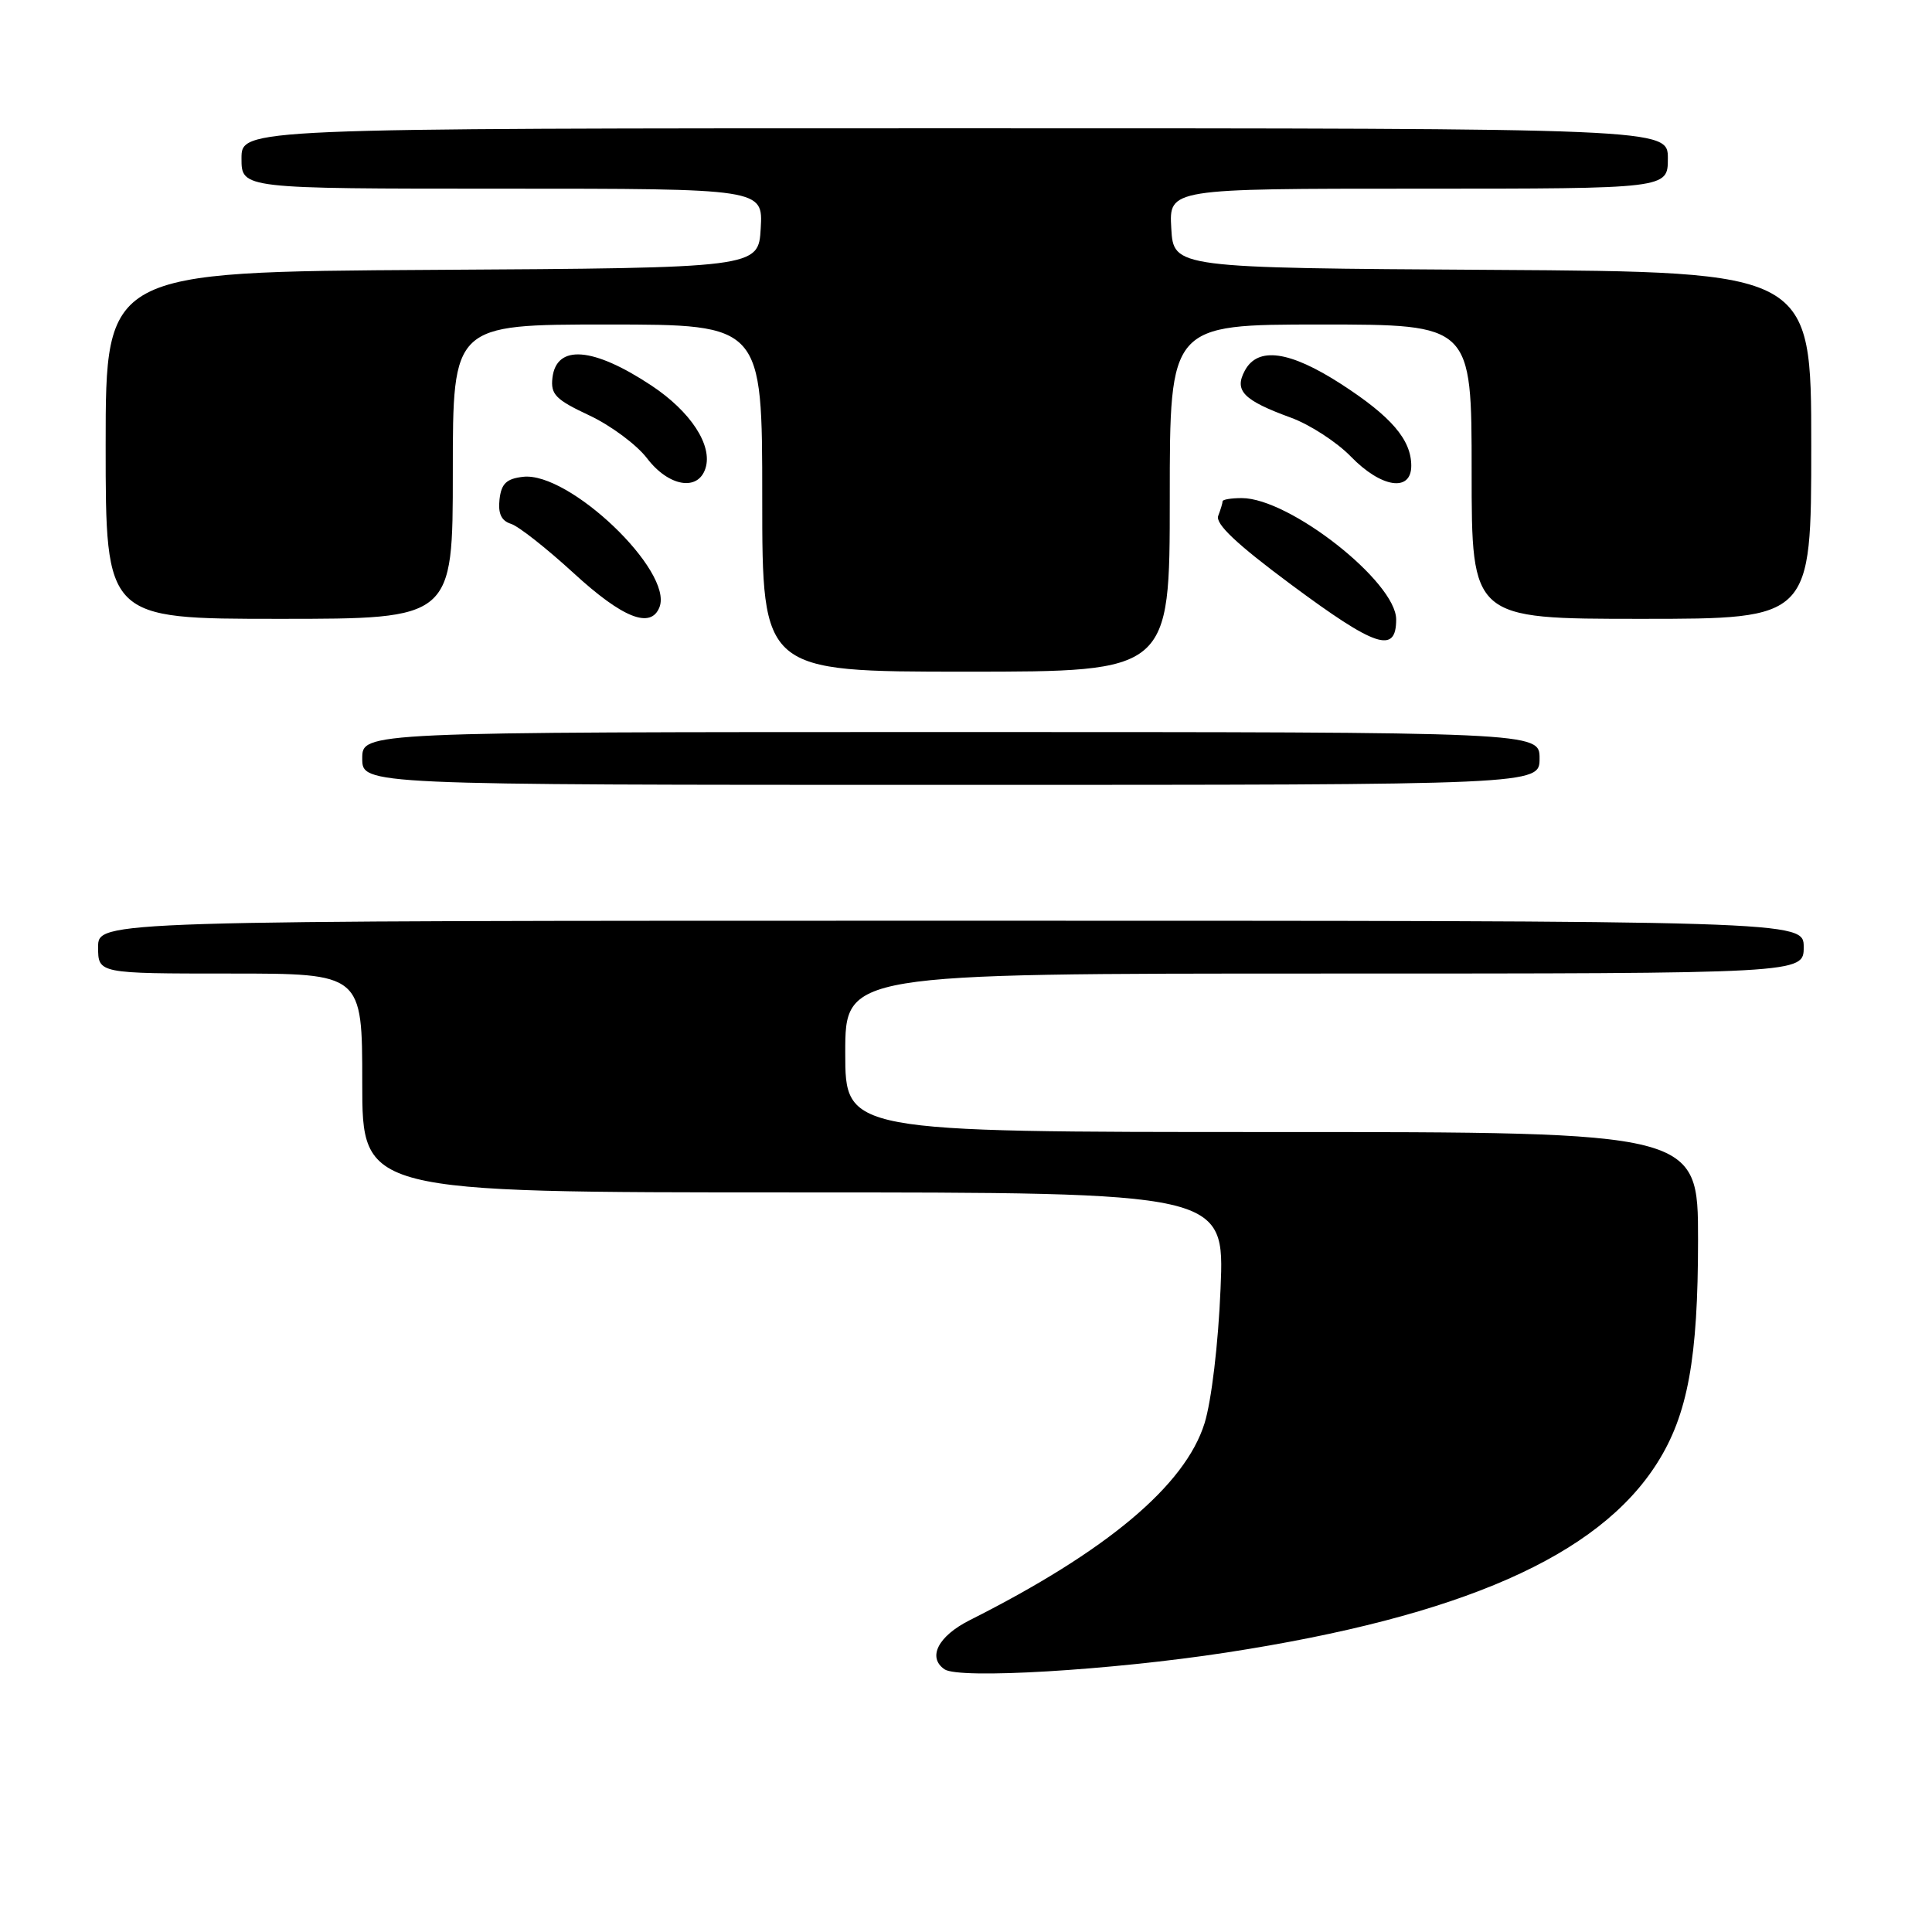 <?xml version="1.0" encoding="UTF-8" standalone="no"?>
<!DOCTYPE svg PUBLIC "-//W3C//DTD SVG 1.1//EN" "http://www.w3.org/Graphics/SVG/1.1/DTD/svg11.dtd" >
<svg xmlns="http://www.w3.org/2000/svg" xmlns:xlink="http://www.w3.org/1999/xlink" version="1.1" viewBox="0 0 256 256">
 <g >
 <path fill="currentColor"
d=" M 162.50 218.97 C 193.64 214.18 211.80 206.19 219.59 193.85 C 223.64 187.45 225.00 180.00 225.00 164.29 C 225.00 150.00 225.00 150.00 168.50 150.00 C 112.00 150.00 112.00 150.00 112.00 139.50 C 112.00 129.00 112.00 129.00 175.50 129.00 C 239.00 129.00 239.00 129.00 239.00 125.50 C 239.00 122.00 239.00 122.00 126.00 122.00 C 13.00 122.00 13.00 122.00 13.00 125.50 C 13.00 129.00 13.00 129.00 30.50 129.00 C 48.00 129.00 48.00 129.00 48.00 143.50 C 48.00 158.00 48.00 158.00 105.13 158.00 C 162.27 158.00 162.27 158.00 161.73 170.75 C 161.43 178.09 160.52 185.66 159.61 188.59 C 157.03 196.84 146.66 205.54 128.50 214.68 C 124.31 216.79 122.86 219.61 125.15 221.19 C 127.07 222.52 147.13 221.33 162.50 218.97 Z  M 204.00 100.50 C 204.00 97.00 204.00 97.00 126.00 97.00 C 48.00 97.00 48.00 97.00 48.00 100.50 C 48.00 104.00 48.00 104.00 126.00 104.00 C 204.00 104.00 204.00 104.00 204.00 100.50 Z  M 155.00 66.00 C 155.00 43.00 155.00 43.00 175.00 43.00 C 195.00 43.00 195.00 43.00 195.00 62.50 C 195.00 82.00 195.00 82.00 217.50 82.00 C 240.00 82.00 240.00 82.00 240.00 59.01 C 240.00 36.02 240.00 36.02 197.75 35.76 C 155.50 35.50 155.50 35.50 155.20 30.25 C 154.90 25.00 154.90 25.00 187.95 25.00 C 221.00 25.00 221.00 25.00 221.00 21.00 C 221.00 17.00 221.00 17.00 126.50 17.00 C 32.00 17.00 32.00 17.00 32.00 21.00 C 32.00 25.00 32.00 25.00 66.55 25.00 C 101.10 25.00 101.10 25.00 100.80 30.25 C 100.50 35.50 100.50 35.50 57.25 35.76 C 14.00 36.02 14.00 36.02 14.00 59.01 C 14.00 82.00 14.00 82.00 37.00 82.00 C 60.00 82.00 60.00 82.00 60.00 62.50 C 60.00 43.00 60.00 43.00 80.50 43.00 C 101.00 43.00 101.00 43.00 101.00 66.00 C 101.00 89.00 101.00 89.00 128.00 89.00 C 155.00 89.00 155.00 89.00 155.00 66.00 Z  M 185.00 82.08 C 185.00 77.11 170.87 66.00 164.54 66.00 C 163.14 66.00 162.00 66.19 162.00 66.42 C 162.00 66.65 161.74 67.52 161.42 68.35 C 161.01 69.41 163.86 72.10 171.04 77.43 C 182.30 85.79 185.00 86.69 185.00 82.08 Z  M 87.39 80.44 C 89.22 75.67 75.41 62.48 69.31 63.18 C 67.11 63.43 66.43 64.08 66.19 66.16 C 65.98 68.04 66.42 69.00 67.70 69.41 C 68.71 69.72 72.44 72.67 76.01 75.94 C 82.50 81.90 86.25 83.39 87.39 80.44 Z  M 93.48 62.05 C 94.45 59.01 91.52 54.53 86.31 51.08 C 78.59 45.97 73.72 45.59 73.20 50.07 C 72.95 52.26 73.62 52.95 78.08 55.04 C 80.92 56.37 84.37 58.93 85.74 60.73 C 88.60 64.48 92.50 65.14 93.48 62.05 Z  M 187.00 61.72 C 187.00 58.27 184.36 55.19 177.71 50.89 C 170.88 46.48 166.66 45.89 164.94 49.12 C 163.51 51.78 164.75 53.04 171.07 55.35 C 173.58 56.27 177.15 58.59 179.01 60.51 C 183.02 64.64 187.00 65.25 187.00 61.72 Z "/>
</g>
</svg>